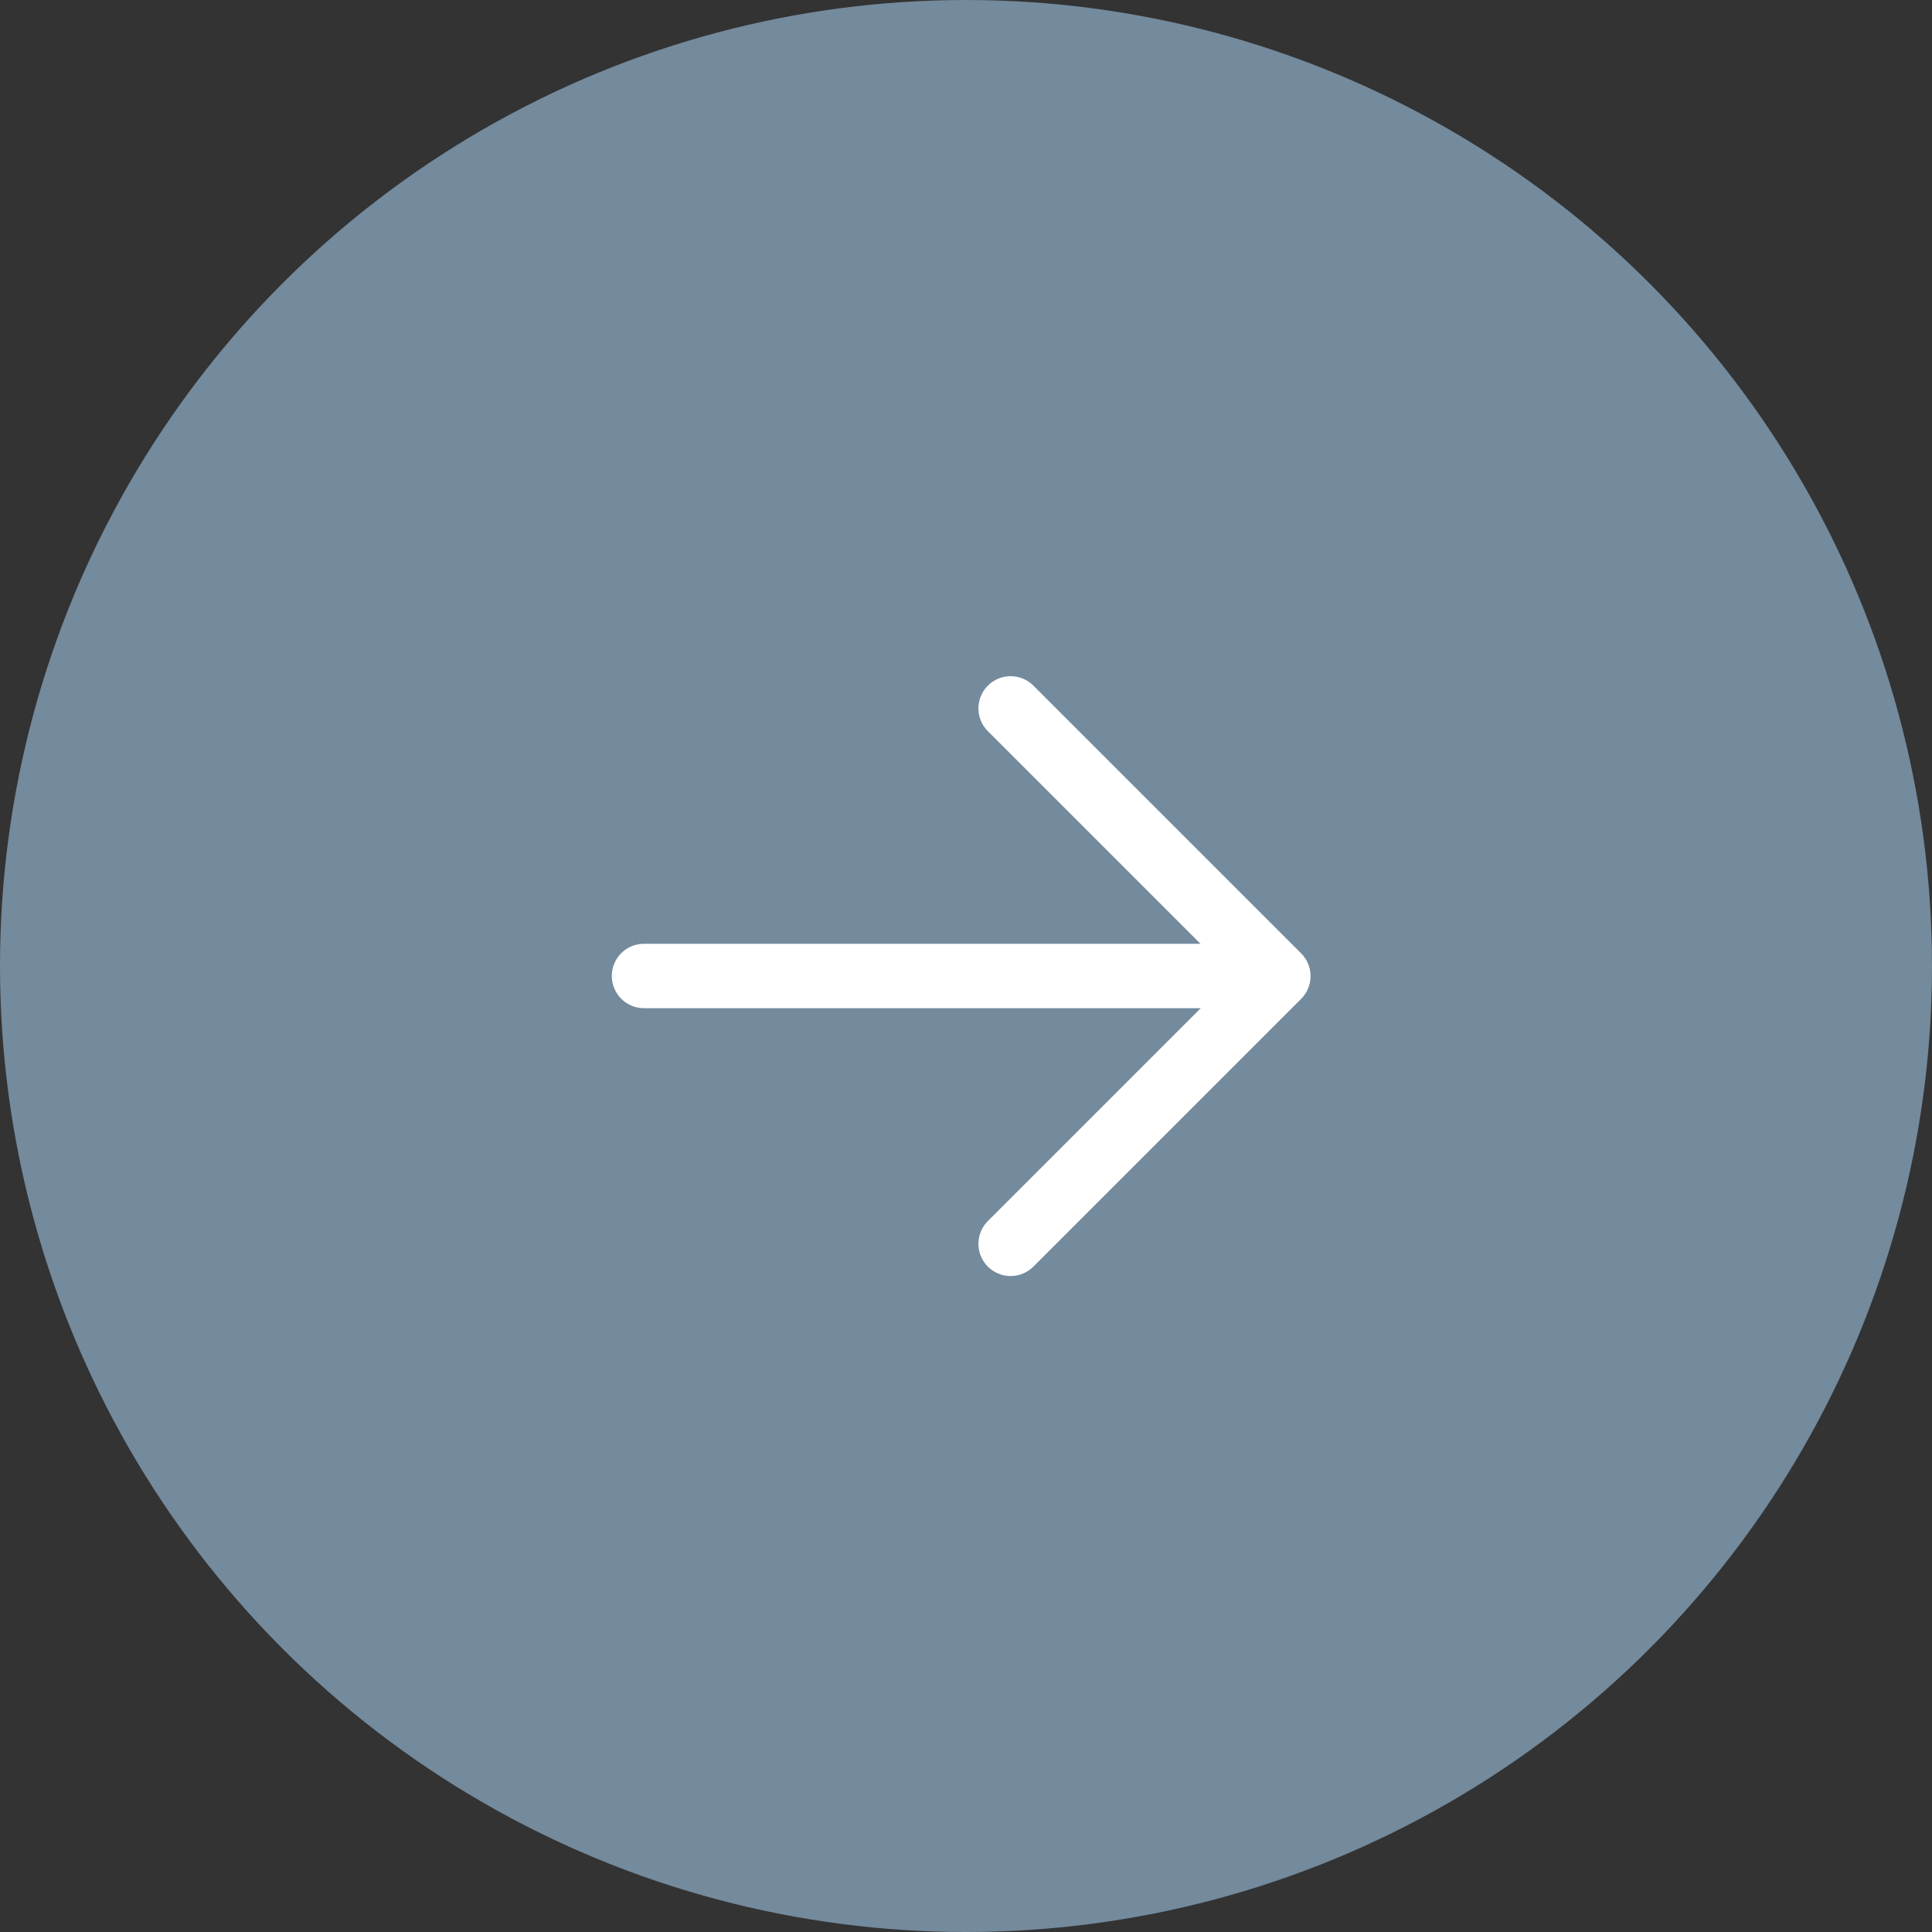 <svg xmlns="http://www.w3.org/2000/svg" width="30" height="30" viewBox="0 0 30 30"><rect x="0" y="0" width="30" height="30" fill="#333333" stroke="none"/><circle cx="15" cy="15" r="15" fill="#748a9d"/><g transform="translate(10 11)"><path d="M1281.487,1163.709l4.157,4.157-4.157,4.157" transform="translate(-1275.794 -1163.709)" fill="none" stroke="#fff" stroke-linecap="round" stroke-linejoin="round" stroke-width="1"/><line x1="9.326" transform="translate(0 4.155)" fill="none" stroke="#fff" stroke-linecap="round" stroke-width="1"/></g></svg>